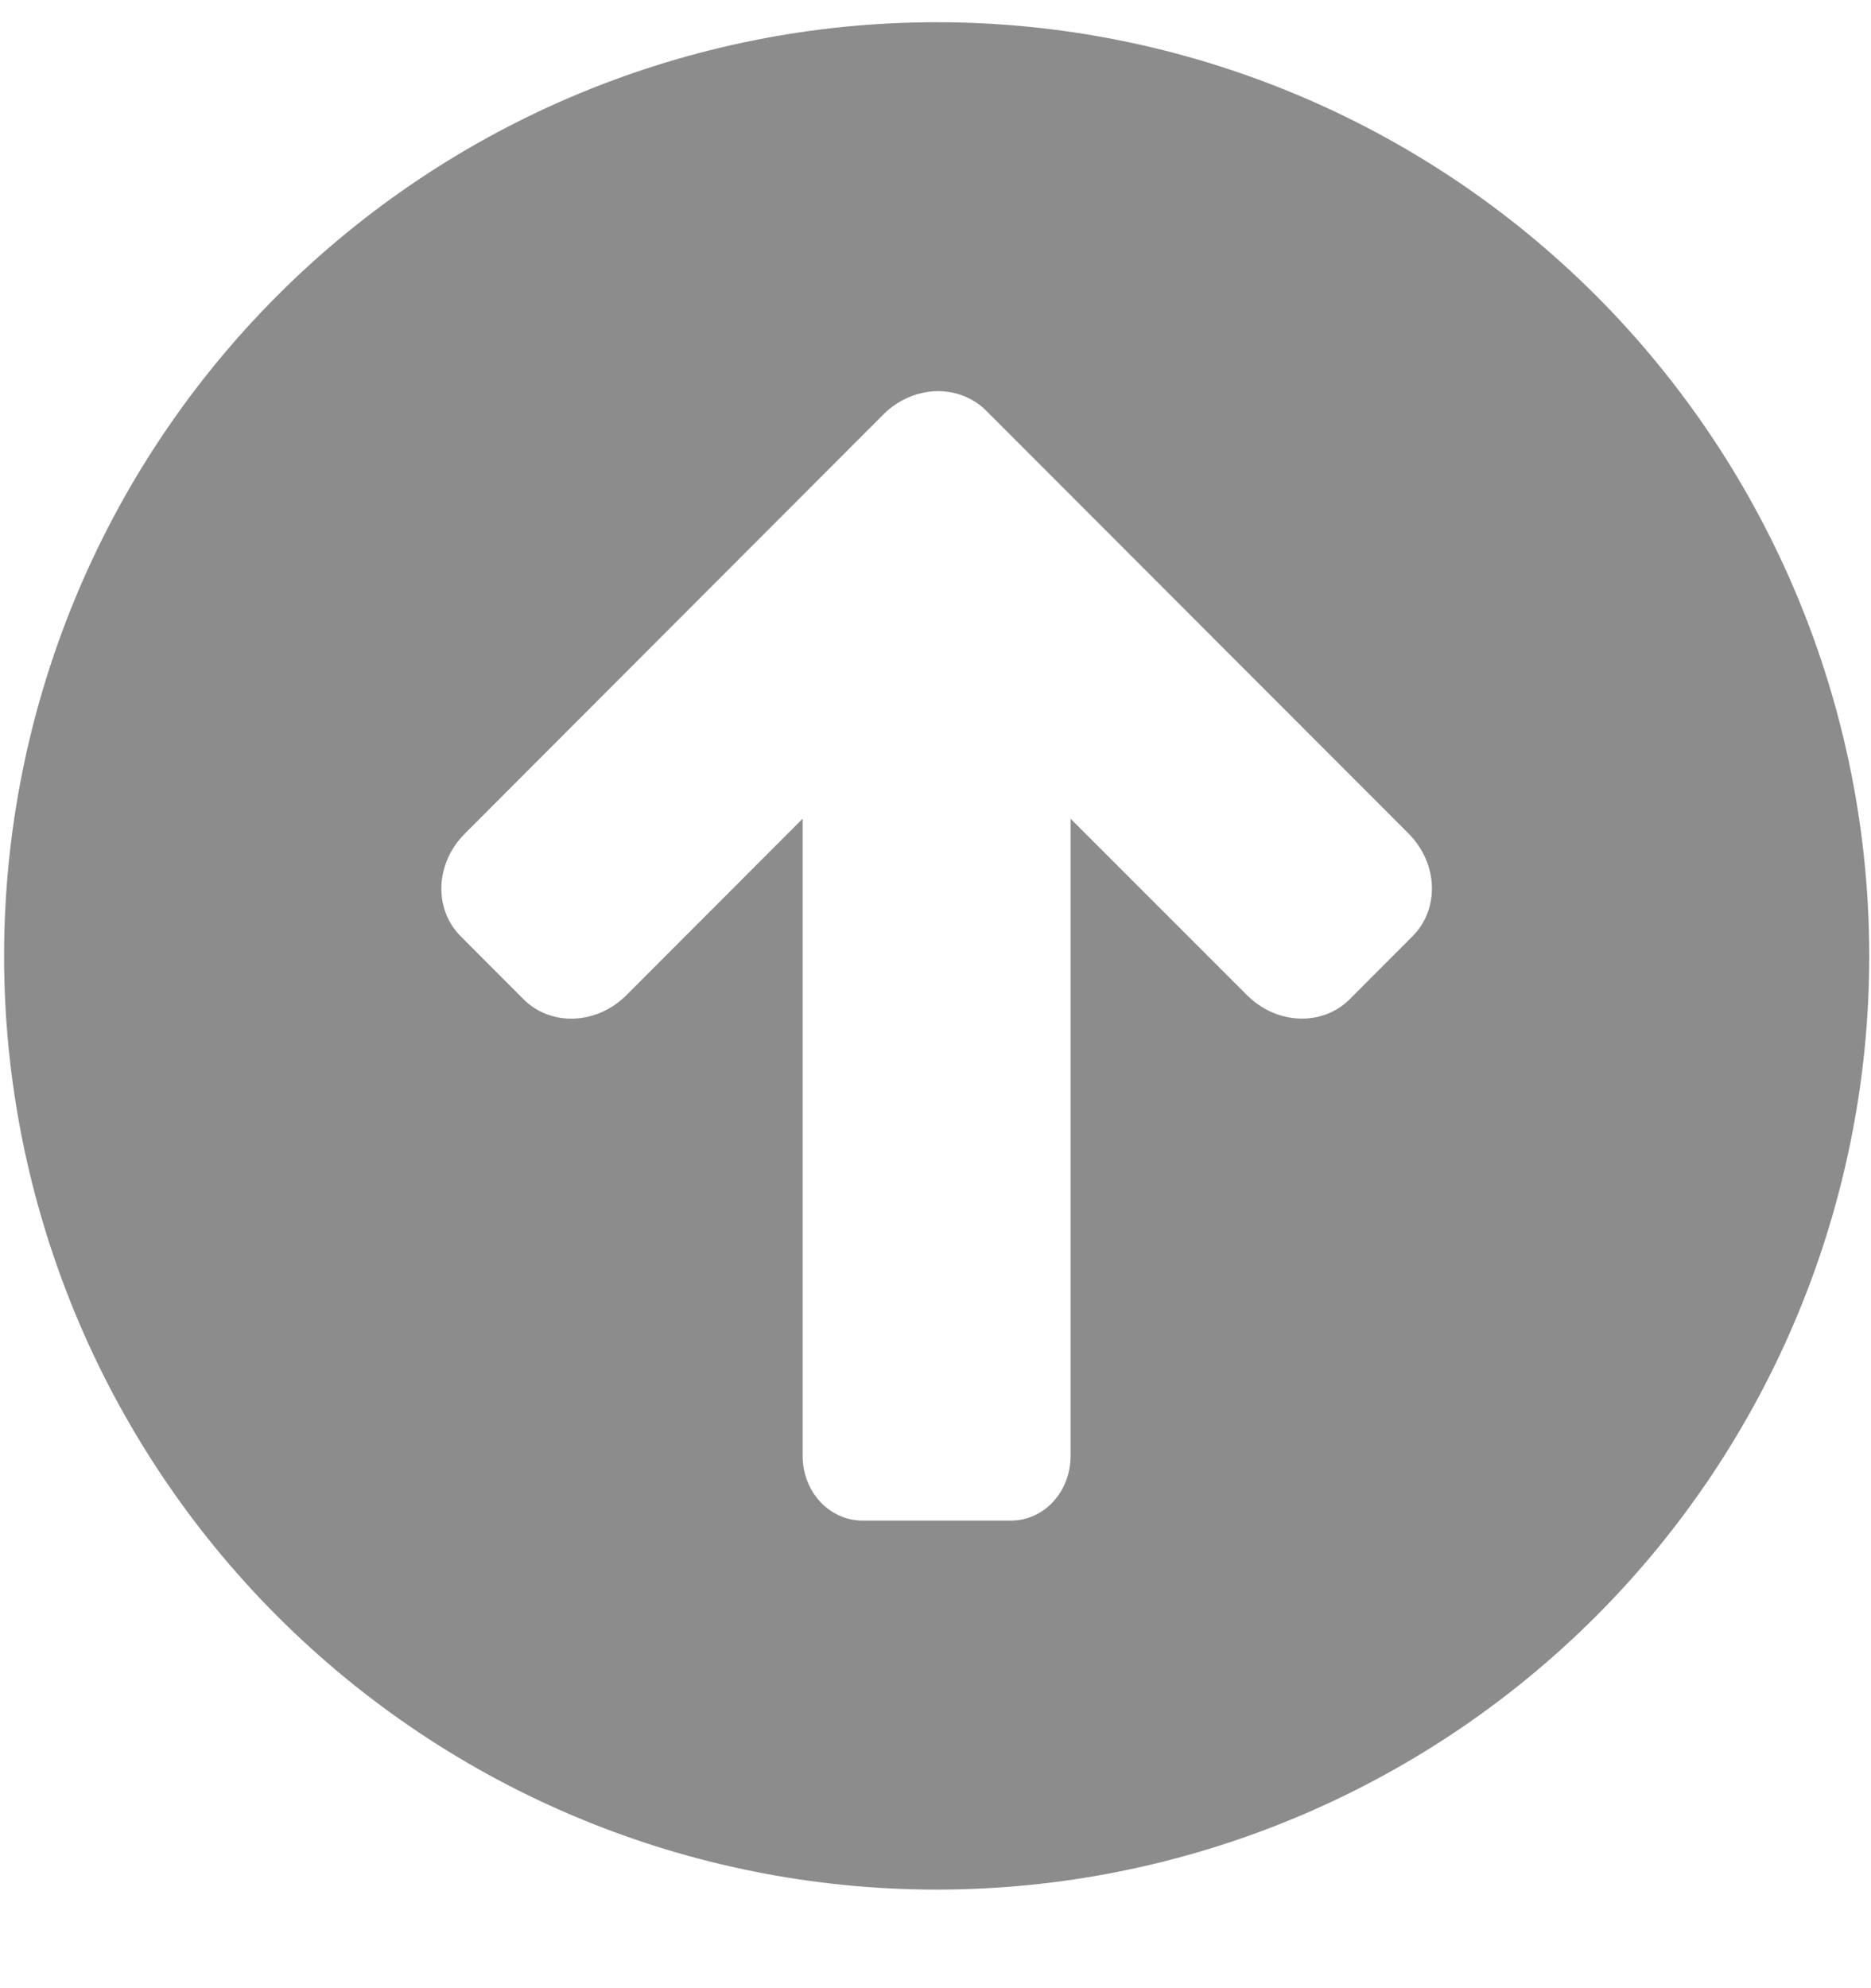 <svg width="16" height="17" viewBox="0 0 16 17" fill="none" xmlns="http://www.w3.org/2000/svg">
<path d="M8 3.345C8.159 3.34 8.315 3.394 8.432 3.51L12.046 7.128C12.298 7.381 12.313 7.772 12.079 8.006L11.542 8.544C11.308 8.778 10.917 8.762 10.665 8.51L9.155 7V12.45C9.155 12.756 8.928 13.002 8.644 13.002H7.377C7.093 13.002 6.864 12.756 6.864 12.45V7L5.356 8.51C5.102 8.763 4.711 8.778 4.477 8.544L3.94 8.006C3.706 7.772 3.722 7.381 3.975 7.128L7.554 3.544C7.68 3.418 7.842 3.351 8 3.345ZM8.01 0.19C5.895 0.19 3.866 1.031 2.371 2.528C0.875 4.026 0.035 6.056 0.035 8.174C0.035 10.29 0.875 12.322 2.371 13.819C3.866 15.316 5.895 16.157 8.01 16.157C10.125 16.157 12.153 15.316 13.649 13.819C15.144 12.322 15.985 10.29 15.985 8.174C15.985 6.056 15.144 4.026 13.649 2.528C12.153 1.031 10.125 0.19 8.01 0.19Z" fill="#8C8C8C"/>
</svg>
